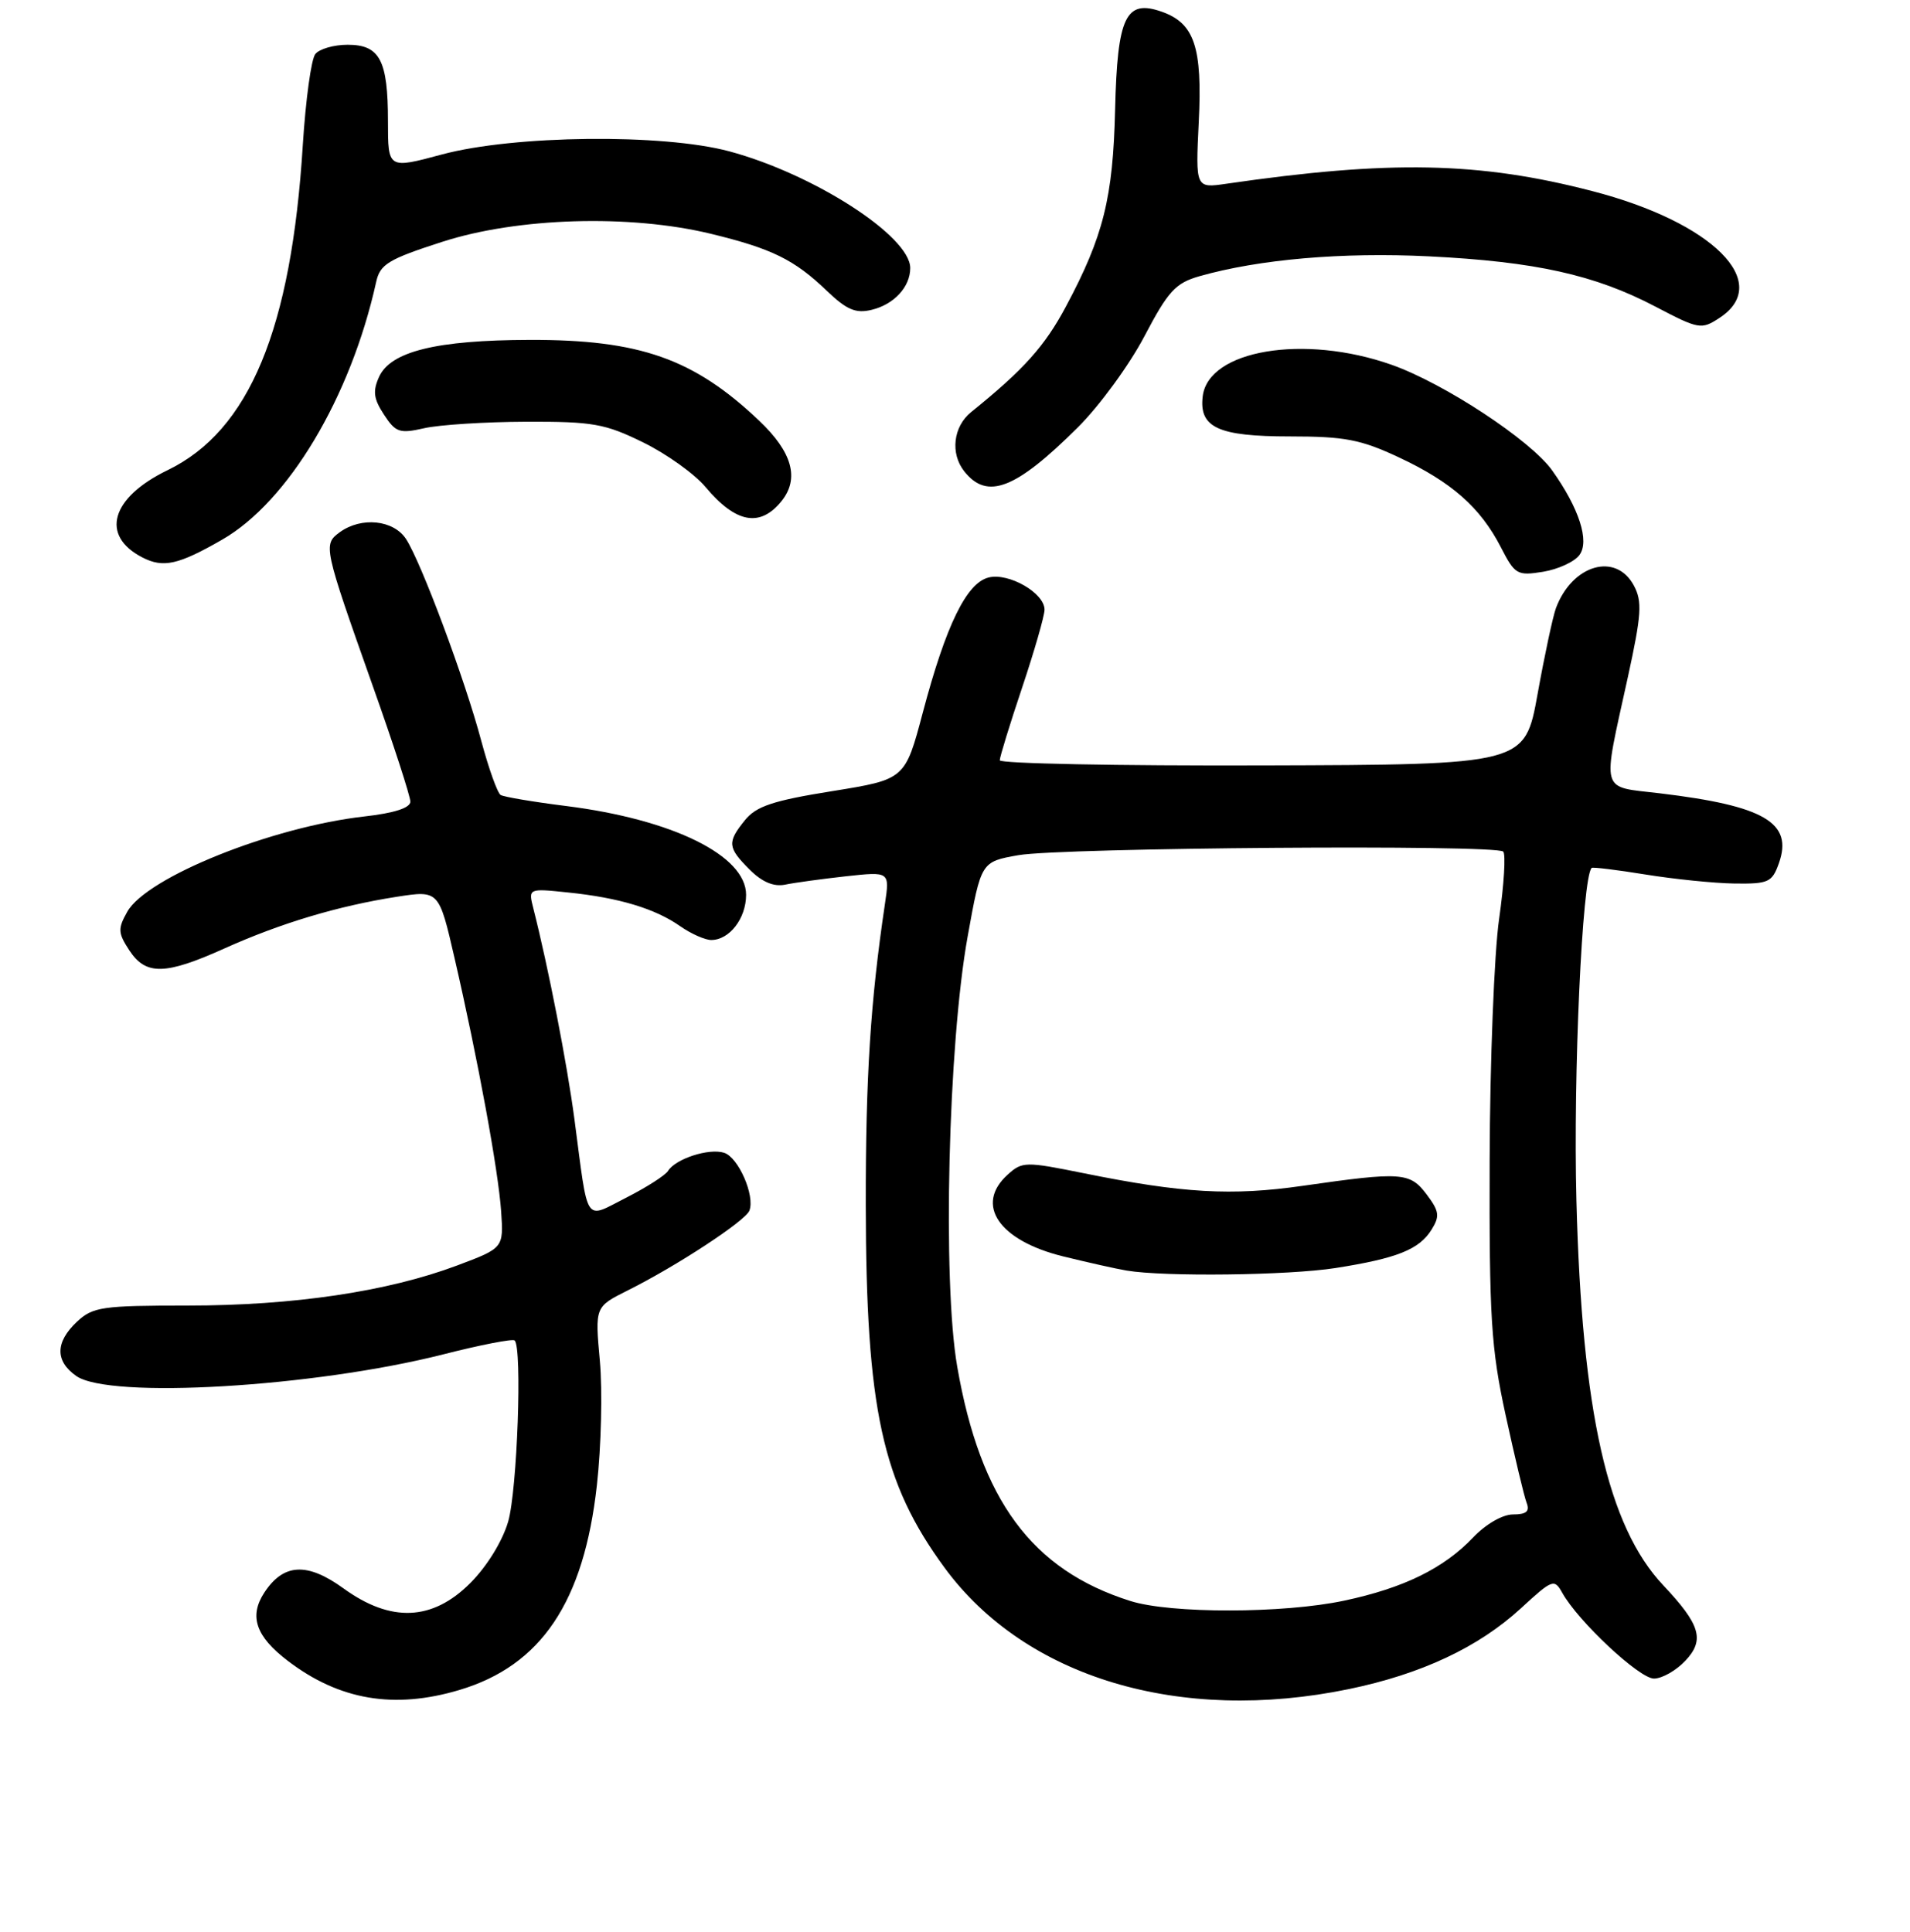 <?xml version="1.0" encoding="UTF-8" standalone="no"?>
<!DOCTYPE svg PUBLIC "-//W3C//DTD SVG 1.1//EN" "http://www.w3.org/Graphics/SVG/1.1/DTD/svg11.dtd" >
<svg xmlns="http://www.w3.org/2000/svg" xmlns:xlink="http://www.w3.org/1999/xlink" version="1.1" viewBox="0 0 256 259">
 <g >
 <path fill="currentColor"
d=" M 61.57 226.53 C 72.54 223.26 78.26 214.74 80.00 199.09 C 80.58 193.92 80.76 186.42 80.40 182.43 C 79.74 175.17 79.74 175.17 84.12 172.98 C 90.71 169.69 99.90 163.66 100.44 162.28 C 101.22 160.28 98.97 155.13 97.05 154.52 C 95.02 153.87 90.53 155.33 89.53 156.96 C 89.16 157.55 86.65 159.16 83.95 160.53 C 78.24 163.42 78.89 164.41 76.99 150.00 C 75.99 142.49 73.50 129.70 71.49 121.79 C 70.80 119.07 70.80 119.07 76.15 119.63 C 82.97 120.33 87.80 121.79 91.15 124.14 C 92.61 125.16 94.49 126.00 95.33 126.00 C 97.77 126.00 100.00 123.10 100.00 119.94 C 100.00 114.68 90.18 109.84 75.88 108.04 C 71.48 107.49 67.52 106.82 67.10 106.56 C 66.67 106.29 65.50 103.02 64.50 99.29 C 62.32 91.09 56.45 75.36 54.42 72.25 C 52.74 69.68 48.43 69.24 45.54 71.34 C 43.29 72.99 43.36 73.29 49.92 91.83 C 52.72 99.71 55.00 106.74 55.00 107.45 C 55.00 108.29 52.85 108.99 48.84 109.44 C 36.44 110.84 19.67 117.58 17.06 122.21 C 15.78 124.48 15.81 125.06 17.33 127.38 C 19.55 130.77 22.14 130.71 30.11 127.12 C 37.63 123.74 45.30 121.44 53.16 120.21 C 58.83 119.33 58.83 119.33 60.92 128.41 C 64.05 141.98 66.79 156.88 67.17 162.39 C 67.50 167.29 67.50 167.29 61.21 169.65 C 51.91 173.13 39.33 175.00 25.18 175.00 C 13.67 175.00 12.44 175.18 10.31 177.17 C 7.40 179.91 7.37 182.44 10.22 184.44 C 14.67 187.56 42.06 185.94 59.38 181.55 C 64.39 180.27 68.72 179.43 68.98 179.68 C 70.01 180.64 69.33 199.76 68.11 203.96 C 67.34 206.60 65.26 209.97 63.02 212.21 C 57.95 217.28 52.39 217.51 46.05 212.92 C 41.17 209.38 38.00 209.55 35.43 213.47 C 33.35 216.64 34.28 219.35 38.57 222.62 C 45.47 227.89 52.82 229.14 61.57 226.53 Z  M 180.79 226.41 C 190.51 224.40 198.17 220.80 203.85 215.58 C 208.07 211.69 208.33 211.59 209.39 213.50 C 211.51 217.32 219.72 225.00 221.68 225.00 C 222.77 225.00 224.67 223.92 225.91 222.59 C 228.51 219.82 227.91 217.78 222.93 212.50 C 215.48 204.60 212.02 189.24 211.29 160.92 C 210.85 144.01 212.06 117.61 213.33 116.34 C 213.46 116.20 216.71 116.60 220.54 117.22 C 224.37 117.84 229.74 118.39 232.47 118.43 C 237.04 118.49 237.52 118.27 238.43 115.70 C 240.35 110.28 236.49 108.02 222.50 106.34 C 214.37 105.36 214.71 106.63 218.19 90.74 C 220.02 82.36 220.13 80.62 218.99 78.49 C 216.58 73.99 210.74 75.67 208.55 81.50 C 208.14 82.60 207.03 87.78 206.09 93.00 C 204.38 102.50 204.38 102.50 169.19 102.60 C 149.84 102.66 134.00 102.35 134.00 101.91 C 134.00 101.47 135.35 97.08 137.00 92.16 C 138.65 87.23 140.00 82.54 140.00 81.72 C 140.00 79.49 135.20 76.73 132.50 77.41 C 129.54 78.15 126.79 83.80 123.69 95.49 C 121.31 104.47 121.31 104.47 111.52 106.05 C 103.64 107.31 101.36 108.07 99.86 109.92 C 97.44 112.91 97.51 113.60 100.48 116.57 C 102.14 118.23 103.71 118.89 105.23 118.58 C 106.48 118.32 110.14 117.82 113.38 117.46 C 119.25 116.82 119.25 116.82 118.61 121.16 C 116.67 134.18 116.02 144.40 116.04 161.50 C 116.08 188.89 118.22 198.71 126.60 210.14 C 137.42 224.88 158.11 231.09 180.79 226.41 Z  M 211.70 74.39 C 213.07 72.52 211.65 68.13 208.04 63.06 C 205.17 59.02 193.54 51.37 186.50 48.89 C 174.78 44.76 161.94 46.91 161.20 53.13 C 160.70 57.32 163.28 58.50 172.90 58.50 C 180.23 58.50 182.39 58.91 187.50 61.31 C 194.54 64.60 198.43 68.03 201.17 73.37 C 203.05 77.03 203.36 77.20 206.83 76.64 C 208.84 76.31 211.04 75.30 211.70 74.39 Z  M 29.77 72.34 C 38.63 67.26 47.01 53.23 50.42 37.79 C 50.94 35.42 52.04 34.75 59.26 32.42 C 69.36 29.15 84.42 28.70 95.29 31.34 C 103.47 33.33 106.45 34.79 110.83 38.99 C 113.49 41.53 114.70 42.05 116.83 41.53 C 119.83 40.81 122.00 38.46 122.00 35.93 C 122.00 31.66 109.06 23.32 97.73 20.28 C 88.82 17.89 68.92 18.11 59.25 20.70 C 52.00 22.65 52.00 22.65 52.00 16.26 C 52.00 8.06 50.91 6.00 46.59 6.00 C 44.75 6.00 42.80 6.56 42.26 7.25 C 41.71 7.94 40.97 13.39 40.59 19.37 C 39.06 44.13 33.42 57.72 22.47 63.02 C 14.86 66.70 13.39 71.80 19.10 74.73 C 21.89 76.16 23.91 75.71 29.77 72.34 Z  M 104.75 67.17 C 107.18 64.15 106.20 60.60 101.75 56.39 C 92.99 48.07 85.73 45.52 71.00 45.56 C 58.50 45.59 52.37 47.10 50.81 50.51 C 49.94 52.43 50.07 53.45 51.46 55.57 C 53.03 57.97 53.55 58.15 56.85 57.40 C 58.86 56.94 65.00 56.55 70.50 56.53 C 79.46 56.50 81.09 56.79 86.20 59.30 C 89.34 60.84 93.11 63.54 94.58 65.30 C 98.62 70.13 101.88 70.73 104.75 67.17 Z  M 144.47 57.28 C 147.36 54.41 151.37 48.92 153.39 45.07 C 156.58 39.00 157.56 37.94 160.78 37.02 C 168.78 34.75 179.88 33.79 191.50 34.36 C 205.78 35.07 213.75 36.83 221.90 41.11 C 227.70 44.15 228.04 44.21 230.47 42.61 C 237.67 37.89 229.53 29.78 213.40 25.61 C 198.27 21.68 186.25 21.45 164.37 24.63 C 160.24 25.23 160.24 25.23 160.67 16.37 C 161.17 6.32 160.09 3.11 155.71 1.57 C 150.88 -0.13 149.76 2.22 149.46 14.68 C 149.18 26.51 147.90 31.66 142.88 41.06 C 140.04 46.40 137.22 49.54 130.16 55.24 C 127.76 57.18 127.34 60.79 129.25 63.19 C 132.32 67.06 136.13 65.58 144.47 57.28 Z  M 151.50 214.60 C 138.30 210.43 131.41 201.10 128.30 183.20 C 126.31 171.80 127.08 139.98 129.70 125.51 C 131.50 115.51 131.50 115.51 136.50 114.63 C 142.28 113.62 200.51 113.18 201.48 114.15 C 201.83 114.50 201.59 118.55 200.93 123.15 C 200.27 127.74 199.70 142.30 199.66 155.50 C 199.60 176.68 199.85 180.70 201.80 189.68 C 203.02 195.28 204.28 200.57 204.61 201.43 C 205.06 202.59 204.58 203.00 202.79 203.00 C 201.39 203.00 199.14 204.30 197.44 206.09 C 193.49 210.24 188.14 212.86 180.14 214.56 C 171.99 216.29 156.90 216.31 151.50 214.60 Z  M 179.00 169.97 C 187.22 168.68 190.22 167.49 191.87 164.83 C 193.00 163.02 192.91 162.36 191.22 160.11 C 188.97 157.12 187.87 157.05 174.61 158.95 C 165.08 160.32 158.48 159.94 145.30 157.27 C 137.43 155.68 137.01 155.68 135.05 157.46 C 130.61 161.48 133.88 166.29 142.50 168.41 C 145.80 169.22 149.62 170.08 151.00 170.31 C 156.06 171.16 172.69 170.96 179.00 169.97 Z "/>
</g>
</svg>